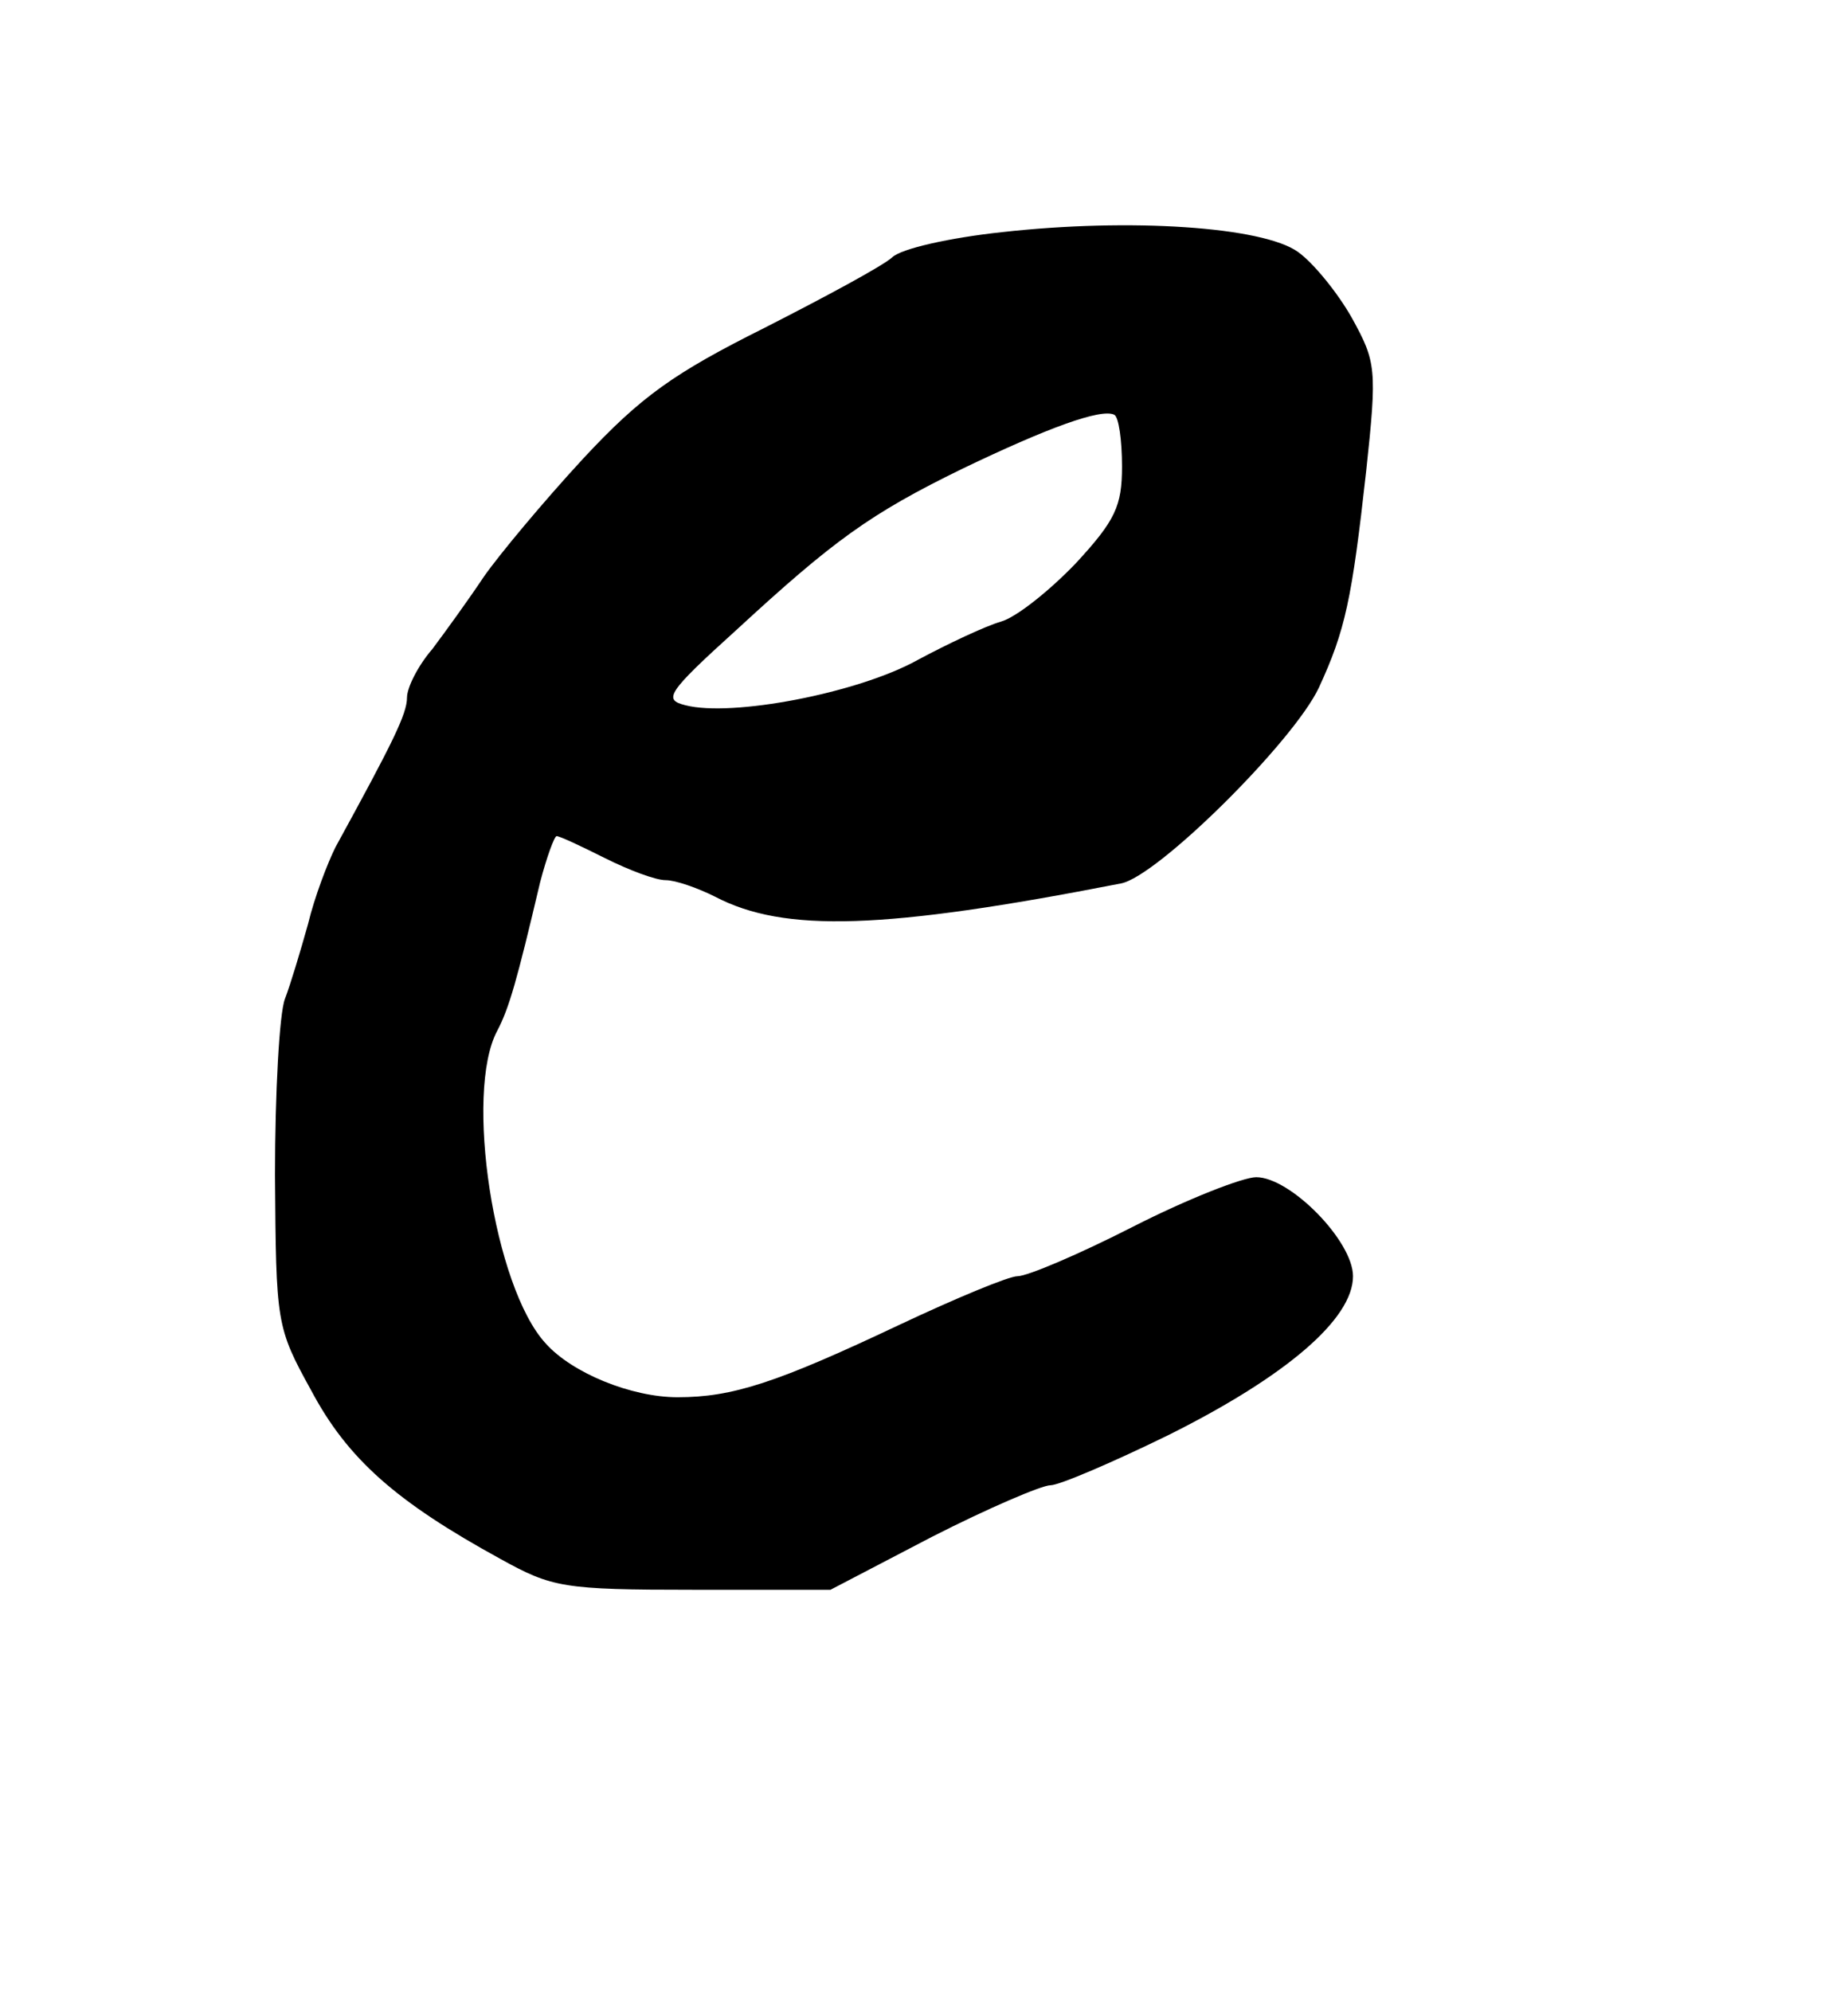 <?xml version="1.0" standalone="no"?>
<!DOCTYPE svg PUBLIC "-//W3C//DTD SVG 20010904//EN"
 "http://www.w3.org/TR/2001/REC-SVG-20010904/DTD/svg10.dtd">
<svg version="1.0" xmlns="http://www.w3.org/2000/svg"
 width="168pt" height="181pt" viewBox="0 0 168 181"
 preserveAspectRatio="xMidYMid meet">
<g transform="translate(0,181) scale(0.1,-0.1)"
fill="#000000" stroke="none">
<path d="M911 1599 c-47 -5 -92 -15 -100 -23 -9 -8 -61 -36 -116 -64 -82 -41
-112 -62 -165 -119 -36 -39 -76 -87 -90 -107 -14 -21 -35 -50 -47 -66 -13 -15
-23 -35 -23 -44 0 -15 -13 -41 -65 -136 -7 -14 -19 -45 -25 -70 -7 -25 -16
-55 -21 -68 -5 -13 -9 -85 -9 -160 1 -135 1 -138 33 -196 33 -62 77 -101 172
-153 47 -26 57 -28 175 -28 l125 0 92 48 c51 26 100 47 108 47 8 0 57 21 108
46 106 53 167 105 167 144 0 32 -57 90 -88 90 -12 0 -63 -20 -112 -45 -49 -25
-96 -45 -105 -45 -8 0 -56 -20 -107 -44 -112 -53 -152 -66 -202 -66 -42 0 -96
22 -120 49 -47 51 -74 228 -44 284 11 21 18 46 39 135 6 23 13 42 15 42 3 0
22 -9 44 -20 22 -11 46 -20 55 -20 9 0 29 -7 45 -15 63 -33 154 -30 369 12 33
6 157 129 180 178 24 52 30 80 43 197 10 93 9 99 -13 139 -13 23 -35 50 -49
60 -32 23 -153 31 -269 18z m109 -213 c0 -36 -6 -49 -42 -88 -24 -25 -54 -49
-68 -53 -14 -4 -48 -20 -76 -35 -54 -30 -169 -52 -211 -41 -20 5 -17 11 46 68
89 82 122 106 206 147 77 37 126 55 138 49 4 -2 7 -23 7 -47z"/>
</g>
</svg>
